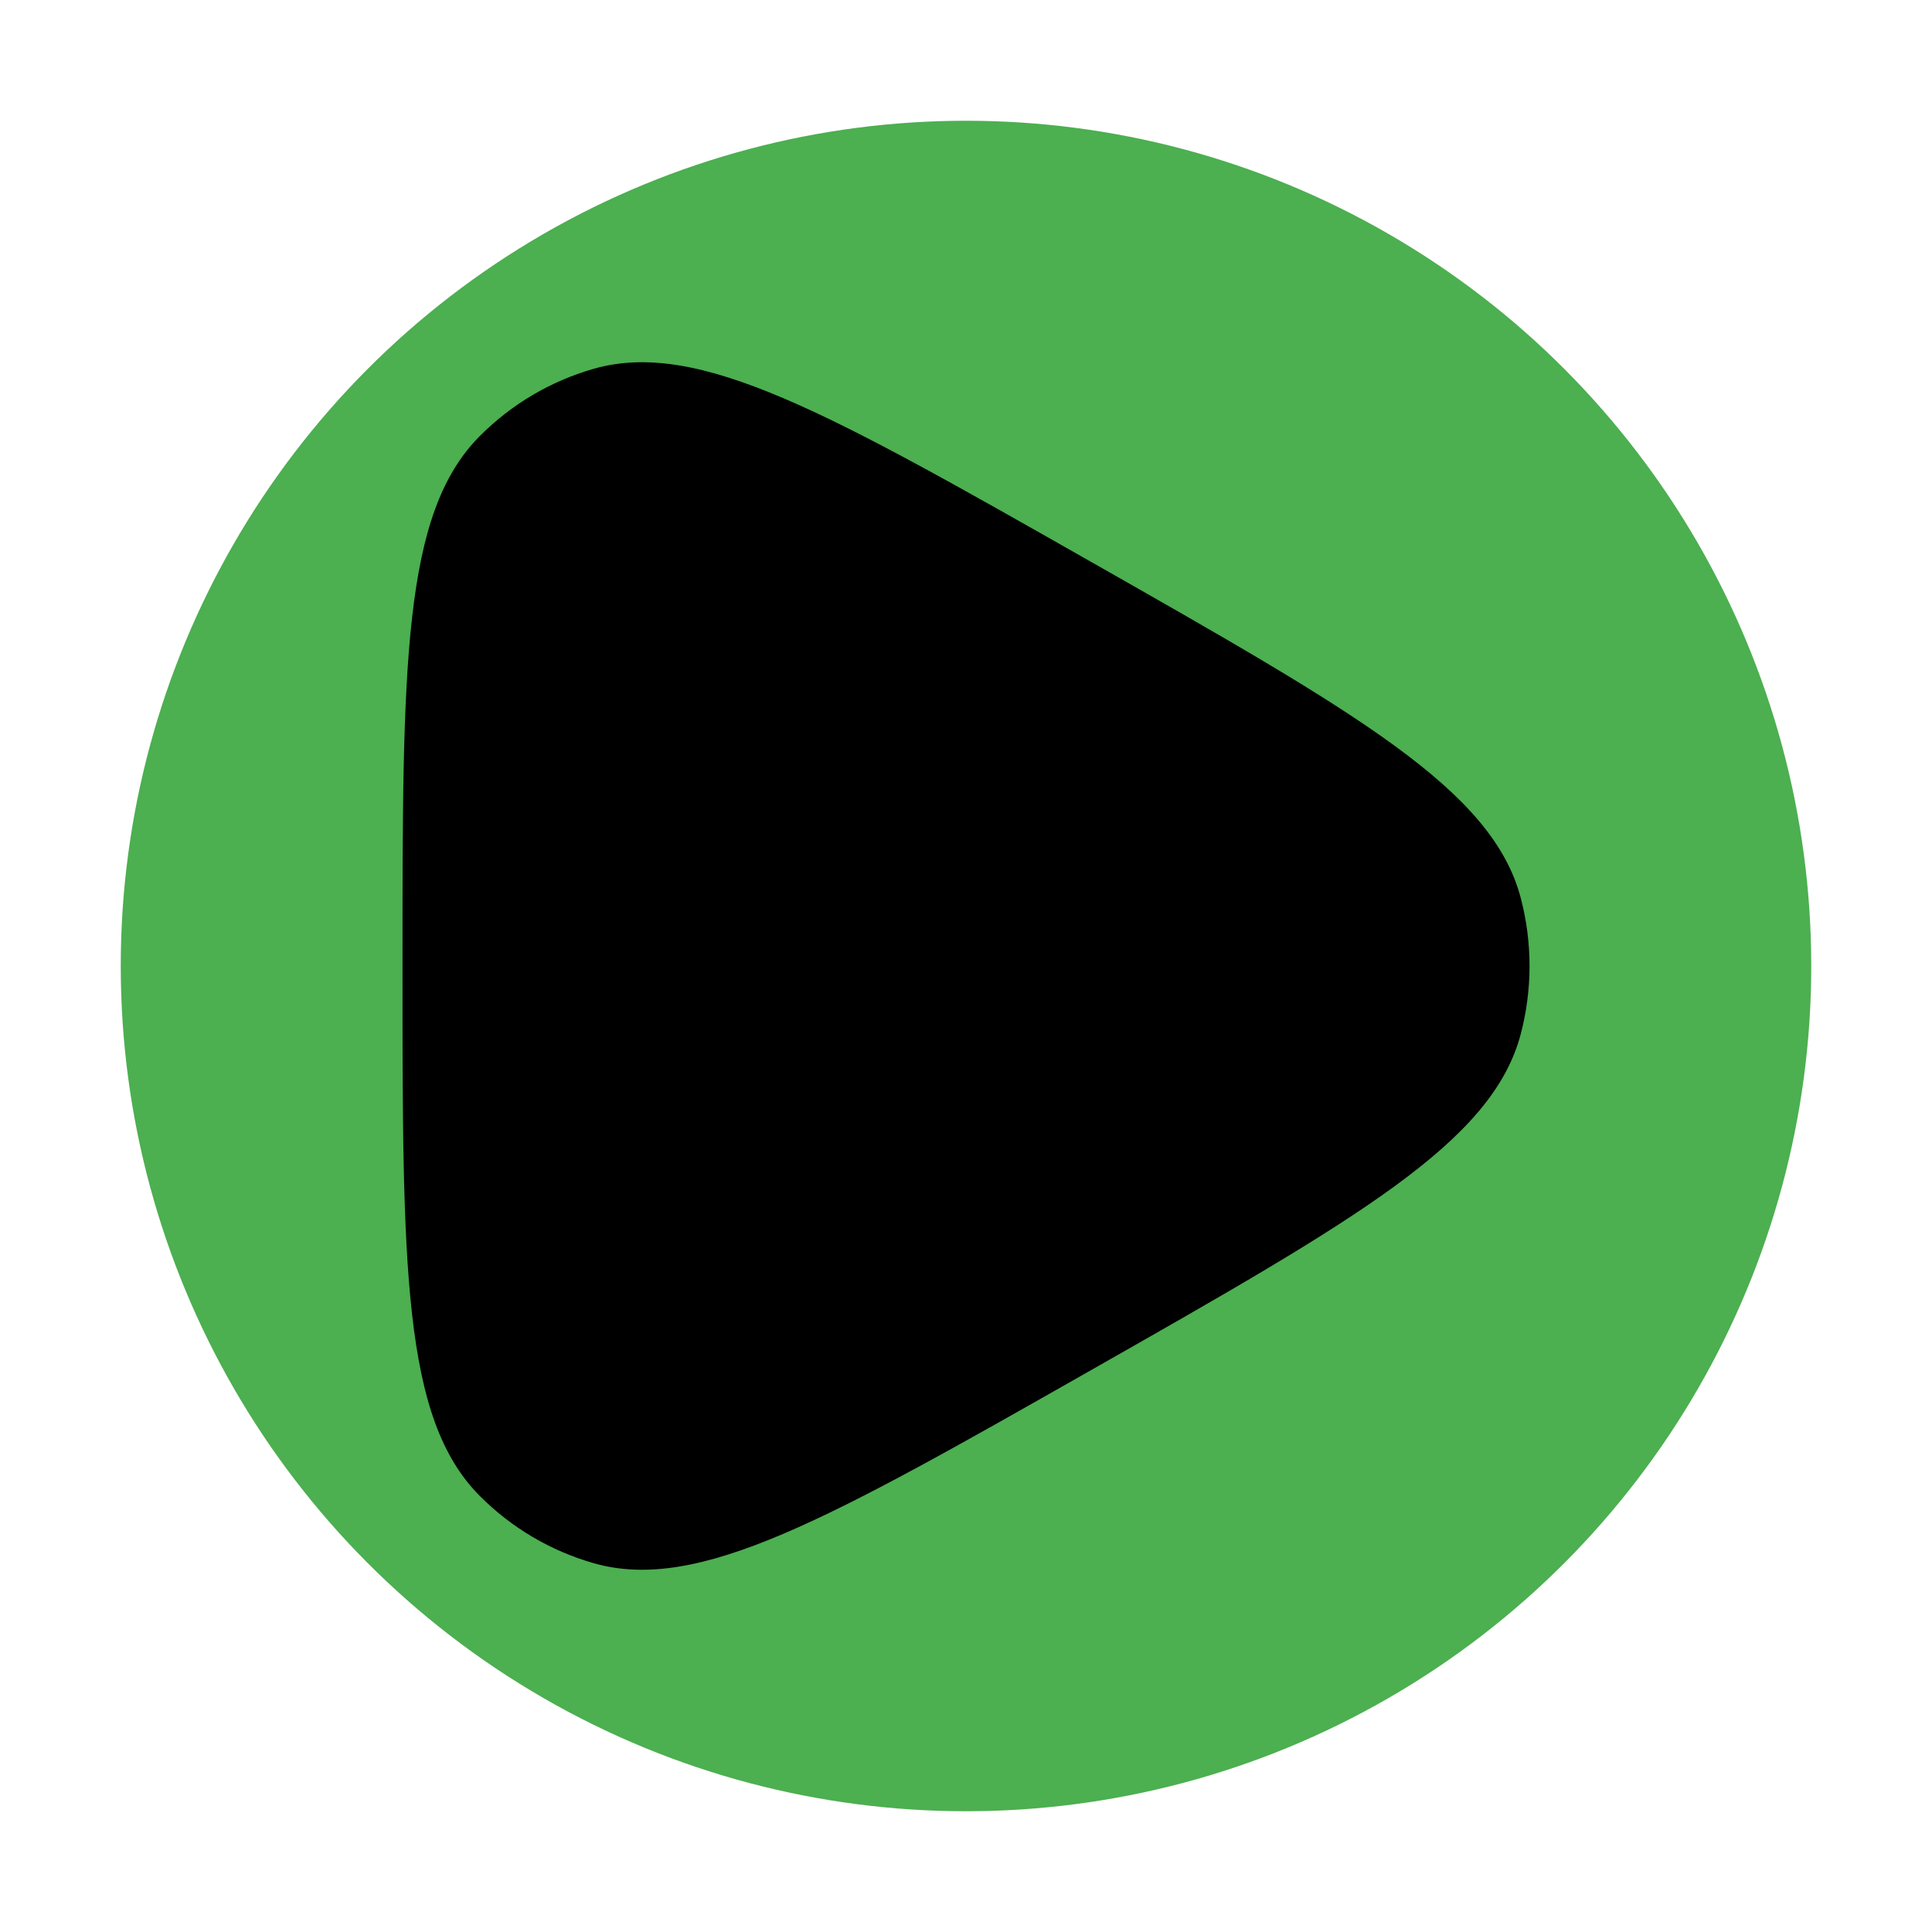 <svg xmlns="http://www.w3.org/2000/svg" viewBox="0 0 24 24" width="24" height="24" fill="#000000">
        <!-- Green Circular Background with Padding -->
        <circle cx="12" cy="12" r="10.5" fill="#4CAF50" />
        <!-- Black SVG Path -->
        <path d="M18.891 12.846C18.537 14.189 16.867 15.138 13.526 17.036C10.296 18.871 8.681 19.788 7.38 19.42C6.842 19.267 6.352 18.978 5.956 18.579C5 17.614 5 15.743 5 12C5 8.257 5 6.386 5.956 5.421C6.352 5.022 6.842 4.733 7.38 4.58C8.681 4.212 10.296 5.129 13.526 6.964C16.867 8.862 18.537 9.811 18.891 11.154C19.037 11.708 19.037 12.292 18.891 12.846Z" fill="currentColor" stroke="none" />
    </svg>